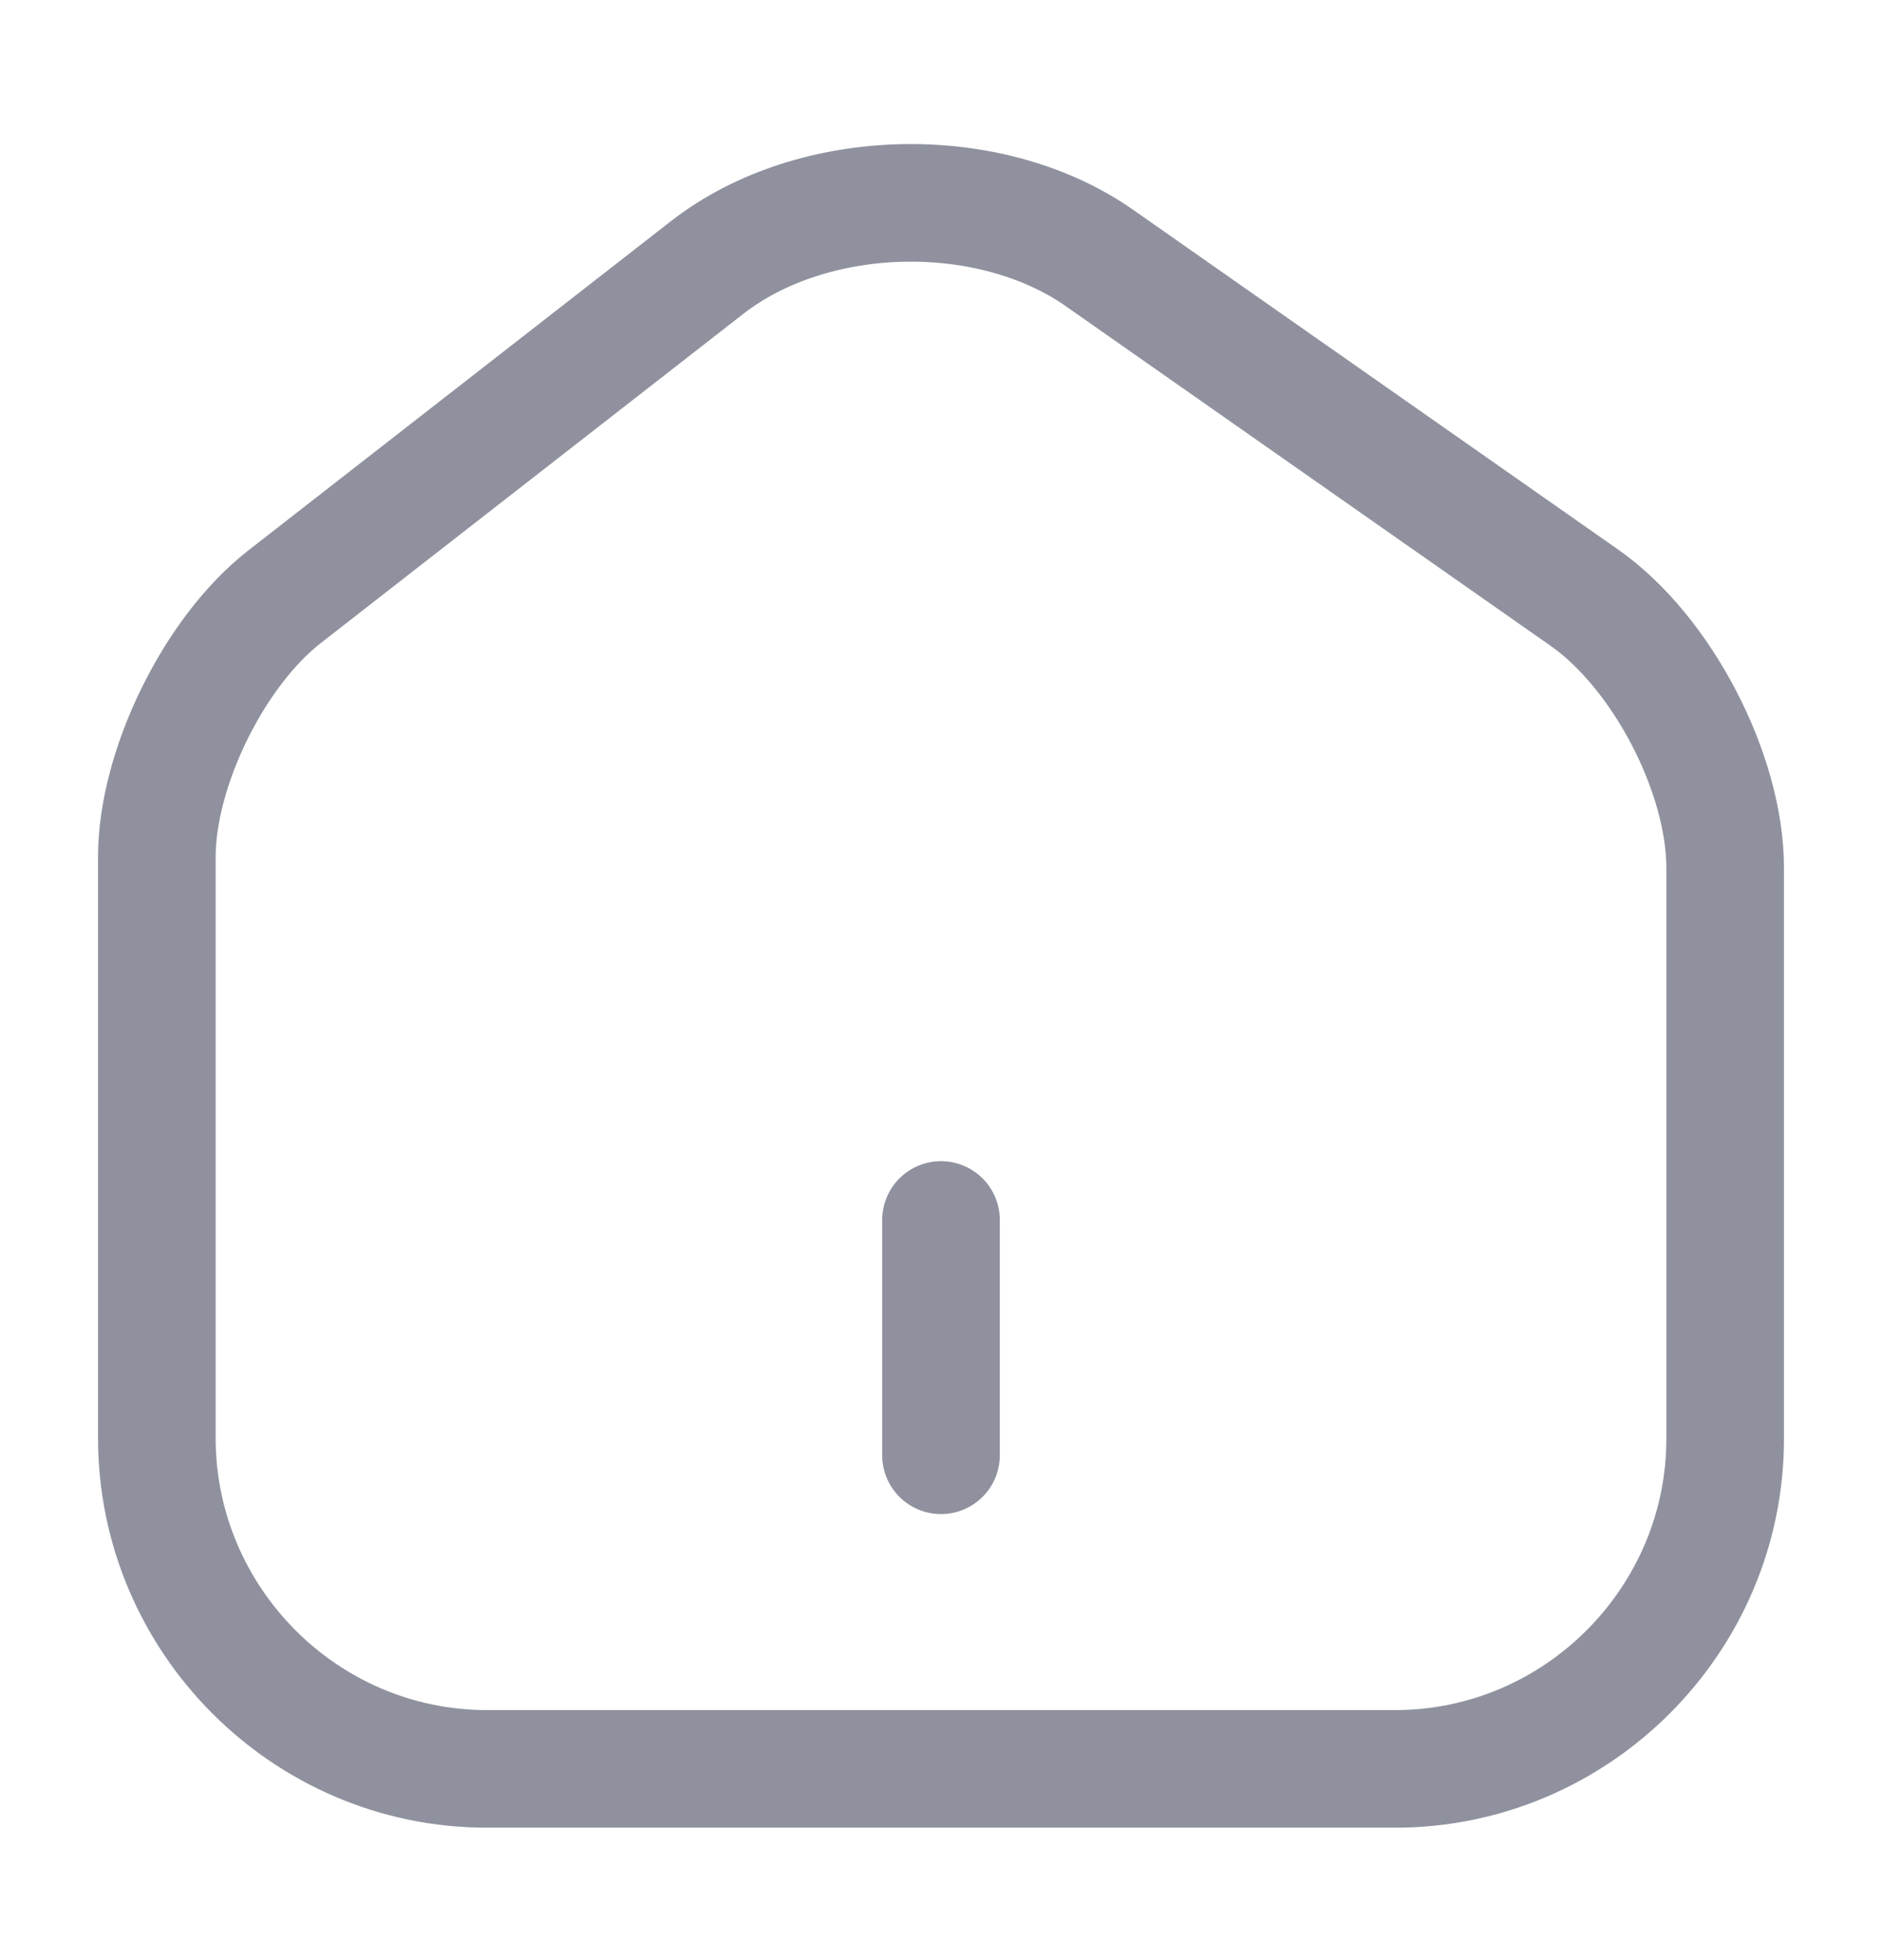 <svg width="24" height="25" viewBox="0 0 24 25" fill="none" xmlns="http://www.w3.org/2000/svg">
<g clip-path="url(#clip0_93_1038)">
<mask id="mask0_93_1038" style="mask-type:luminance" maskUnits="userSpaceOnUse" x="0" y="0" width="24" height="25">
<path d="M24 0.57H0V24.57H24V0.57Z" fill="white"/>
</mask>
<g mask="url(#mask0_93_1038)">
<path d="M9.02 3.41L3.63 7.61C2.73 8.31 2 9.8 2 10.931V18.34C2 20.66 3.89 22.561 6.21 22.561H17.79C20.11 22.561 22 20.66 22 18.351V11.07C22 9.86 21.19 8.31 20.2 7.62L14.02 3.29C12.62 2.31 10.37 2.36 9.02 3.41Z" stroke="#000822" stroke-opacity="0.44" stroke-width="1.5" stroke-linecap="round" stroke-linejoin="round"/>
<path d="M12 18.561V15.56" stroke="#000822" stroke-opacity="0.44" stroke-width="1.5" stroke-linecap="round" stroke-linejoin="round"/>
</g>
</g>
<defs>
<clipPath id="clip0_93_1038">
<rect width="24" height="24" fill="white" transform="translate(0 0.57)"/>
</clipPath>
</defs>
</svg>
